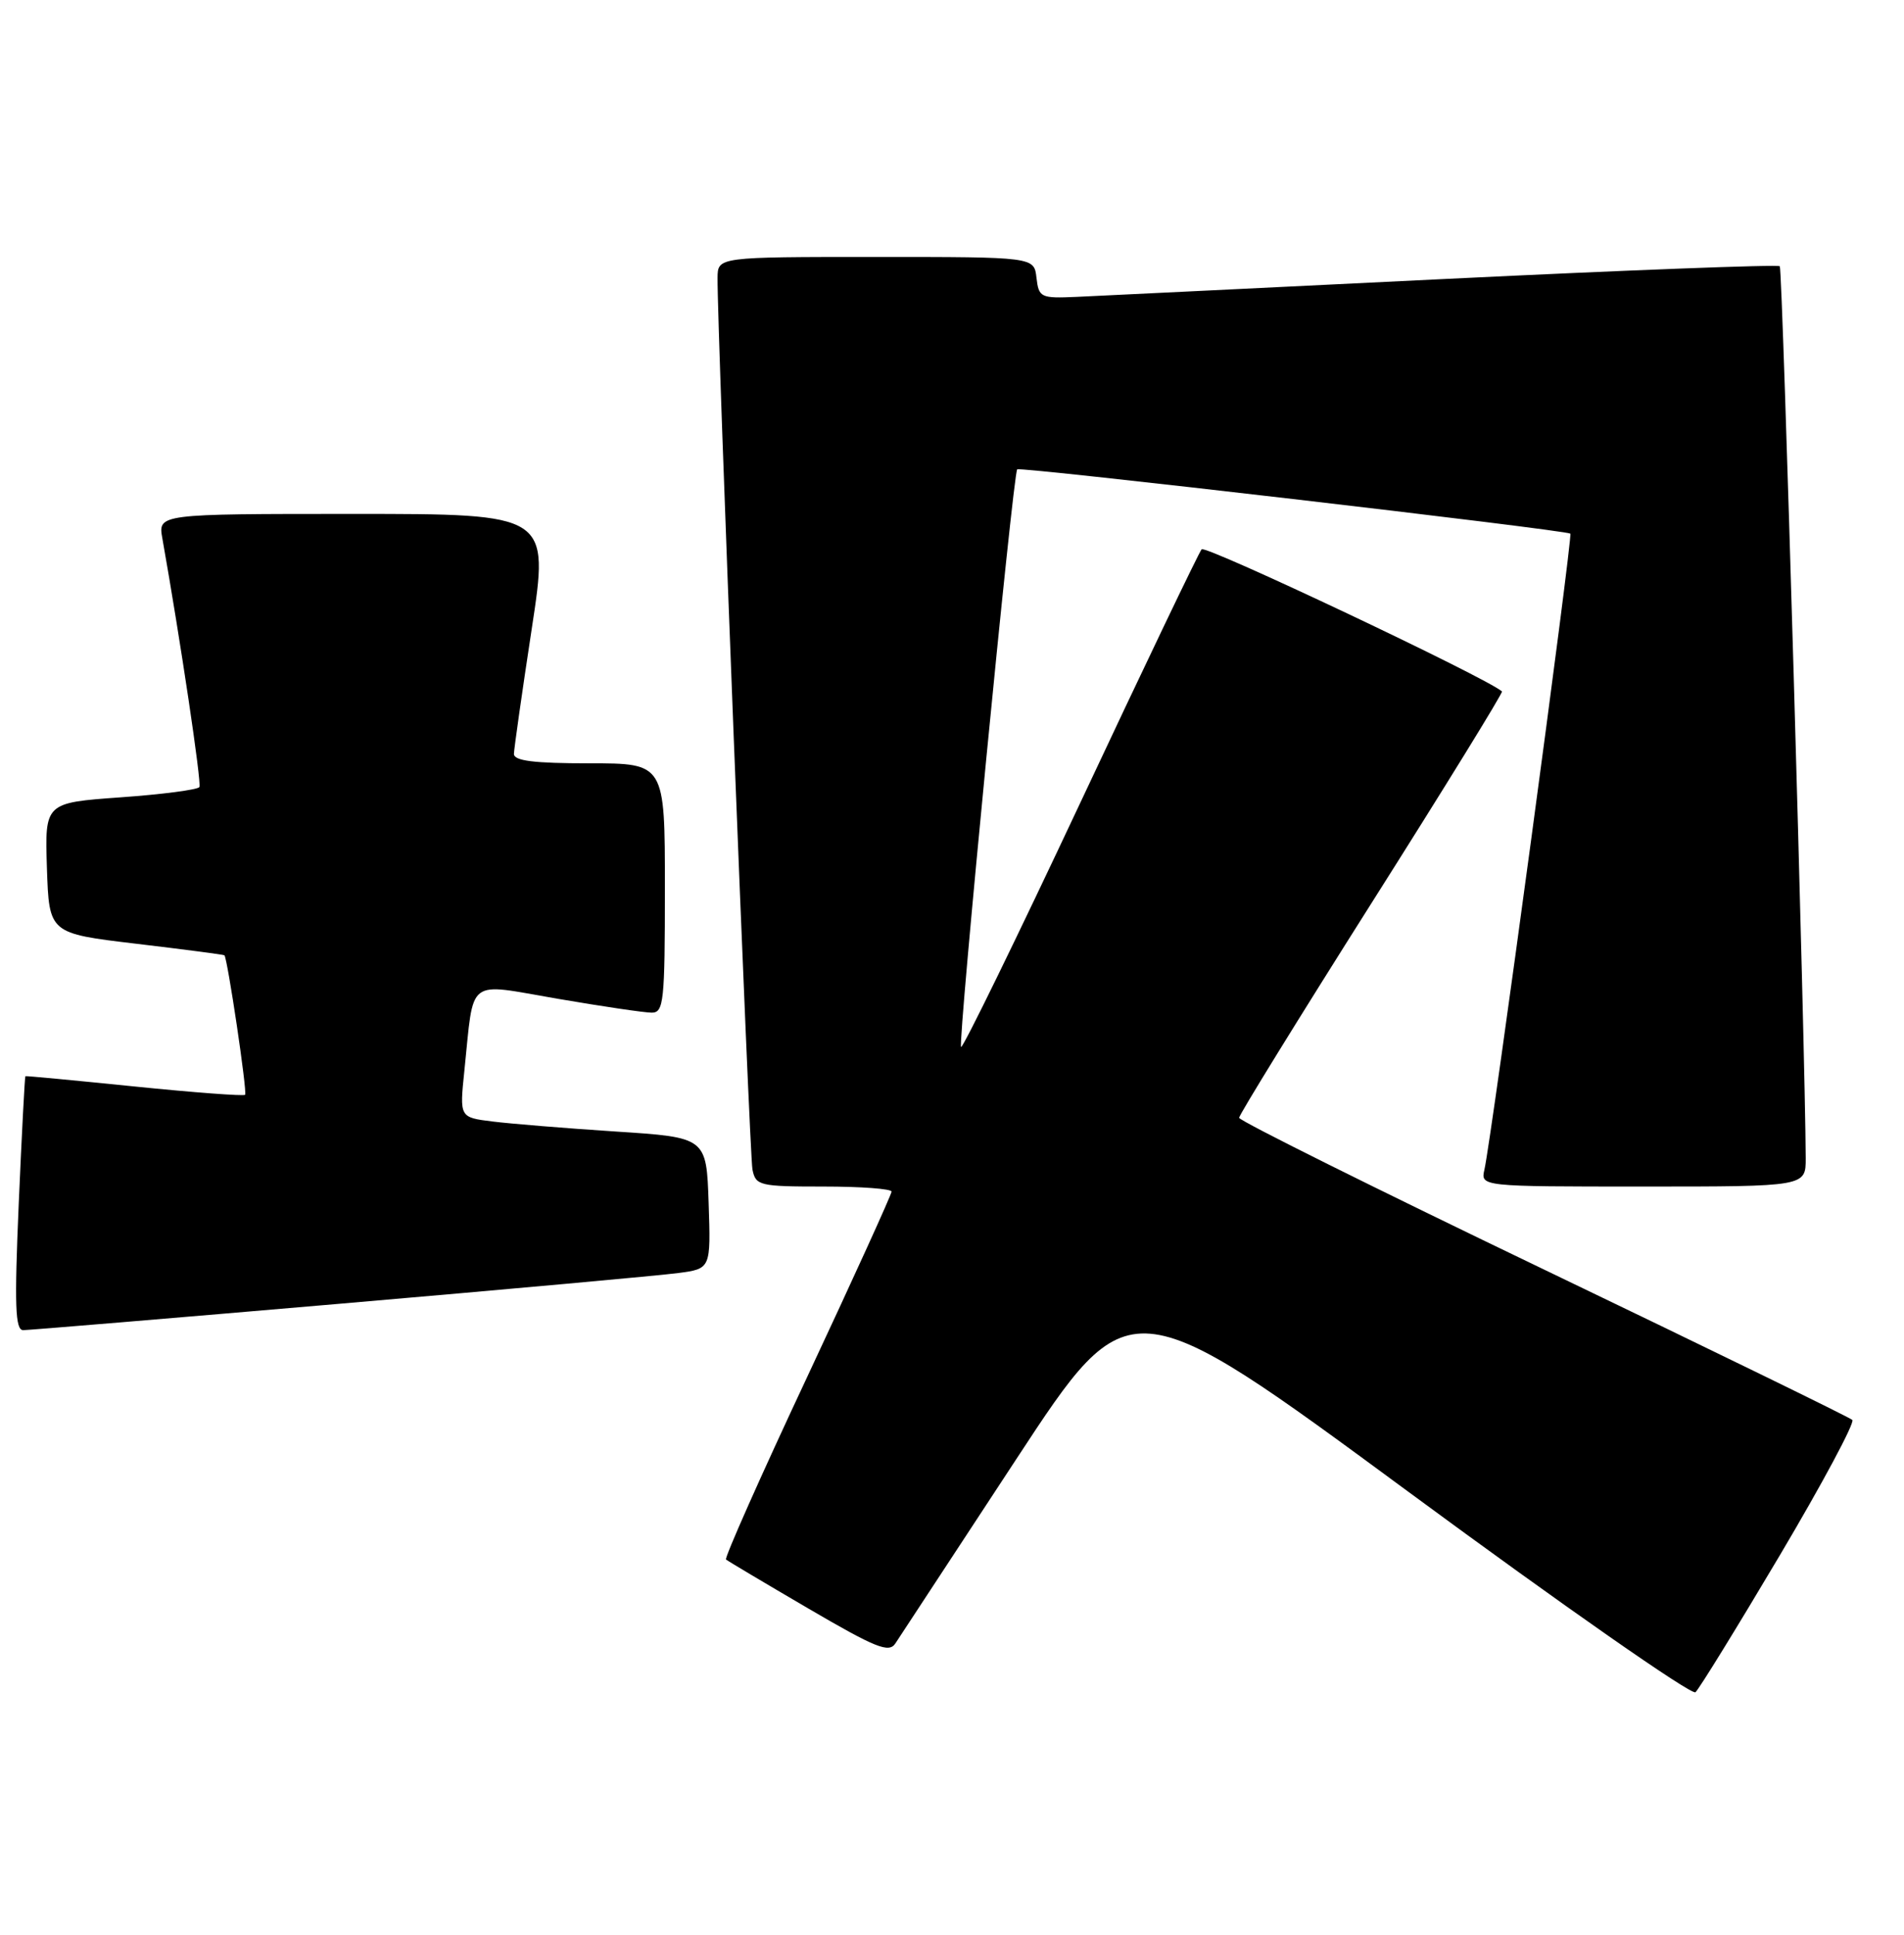 <?xml version="1.0" encoding="UTF-8" standalone="no"?>
<!DOCTYPE svg PUBLIC "-//W3C//DTD SVG 1.1//EN" "http://www.w3.org/Graphics/SVG/1.1/DTD/svg11.dtd" >
<svg xmlns="http://www.w3.org/2000/svg" xmlns:xlink="http://www.w3.org/1999/xlink" version="1.1" viewBox="0 0 252 256">
 <g >
 <path fill="currentColor"
d=" M 235.56 205.80 C 241.20 196.29 245.52 188.22 245.16 187.88 C 244.80 187.54 226.39 178.56 204.25 167.93 C 182.11 157.30 164.00 148.29 164.00 147.90 C 164.00 147.51 171.89 134.72 181.54 119.47 C 191.19 104.23 198.96 91.63 198.79 91.49 C 196.83 89.72 159.55 72.08 159.04 72.68 C 158.66 73.13 151.43 88.22 142.98 106.22 C 134.52 124.22 127.42 138.76 127.20 138.53 C 126.75 138.08 134.07 62.75 134.63 62.10 C 134.95 61.72 207.13 70.11 207.84 70.61 C 208.19 70.85 197.41 150.60 196.47 154.75 C 195.96 157.00 195.96 157.00 217.48 157.00 C 239.00 157.00 239.00 157.00 238.99 153.25 C 238.95 139.61 235.93 35.60 235.56 35.23 C 235.31 34.98 215.39 35.74 191.30 36.91 C 167.21 38.09 145.25 39.15 142.50 39.28 C 137.73 39.49 137.49 39.38 137.18 36.75 C 136.87 34.00 136.87 34.00 115.93 34.00 C 95.00 34.00 95.00 34.00 94.97 36.75 C 94.90 43.17 99.19 152.70 99.59 154.75 C 100.02 156.88 100.50 157.00 109.02 157.00 C 113.96 157.00 118.00 157.30 118.00 157.67 C 118.00 158.04 112.98 169.07 106.84 182.18 C 100.69 195.28 95.86 206.16 96.09 206.35 C 96.31 206.54 101.22 209.46 107.00 212.84 C 115.90 218.04 117.65 218.75 118.50 217.46 C 119.05 216.62 126.25 205.65 134.50 193.08 C 149.50 170.21 149.50 170.21 186.50 197.46 C 206.85 212.45 223.90 224.35 224.40 223.91 C 224.89 223.47 229.91 215.32 235.56 205.80 Z  M 44.94 172.51 C 67.25 170.59 87.43 168.76 89.79 168.44 C 94.08 167.87 94.08 167.87 93.79 159.18 C 93.50 150.50 93.50 150.50 81.50 149.72 C 74.90 149.29 67.55 148.69 65.16 148.39 C 60.82 147.85 60.82 147.85 61.46 141.68 C 62.77 129.13 61.57 130.06 73.79 132.15 C 79.68 133.16 85.29 133.99 86.25 133.99 C 87.85 134.00 88.00 132.55 88.00 117.50 C 88.00 101.00 88.00 101.00 78.00 101.00 C 70.65 101.00 68.01 100.67 68.02 99.75 C 68.04 99.06 69.09 91.64 70.37 83.25 C 72.70 68.00 72.70 68.00 46.81 68.00 C 20.91 68.00 20.91 68.00 21.49 71.25 C 23.88 84.74 26.70 103.61 26.39 104.14 C 26.18 104.49 21.50 105.11 15.97 105.50 C 5.93 106.22 5.93 106.22 6.21 114.86 C 6.50 123.50 6.50 123.50 18.00 124.87 C 24.32 125.62 29.59 126.31 29.70 126.40 C 30.10 126.73 32.75 144.52 32.44 144.86 C 32.26 145.05 25.68 144.56 17.81 143.76 C 9.94 142.96 3.44 142.34 3.36 142.40 C 3.28 142.45 2.88 150.04 2.48 159.25 C 1.90 172.77 2.01 176.00 3.07 176.00 C 3.79 176.00 22.63 174.43 44.94 172.51 Z "/>
</g>
</svg>